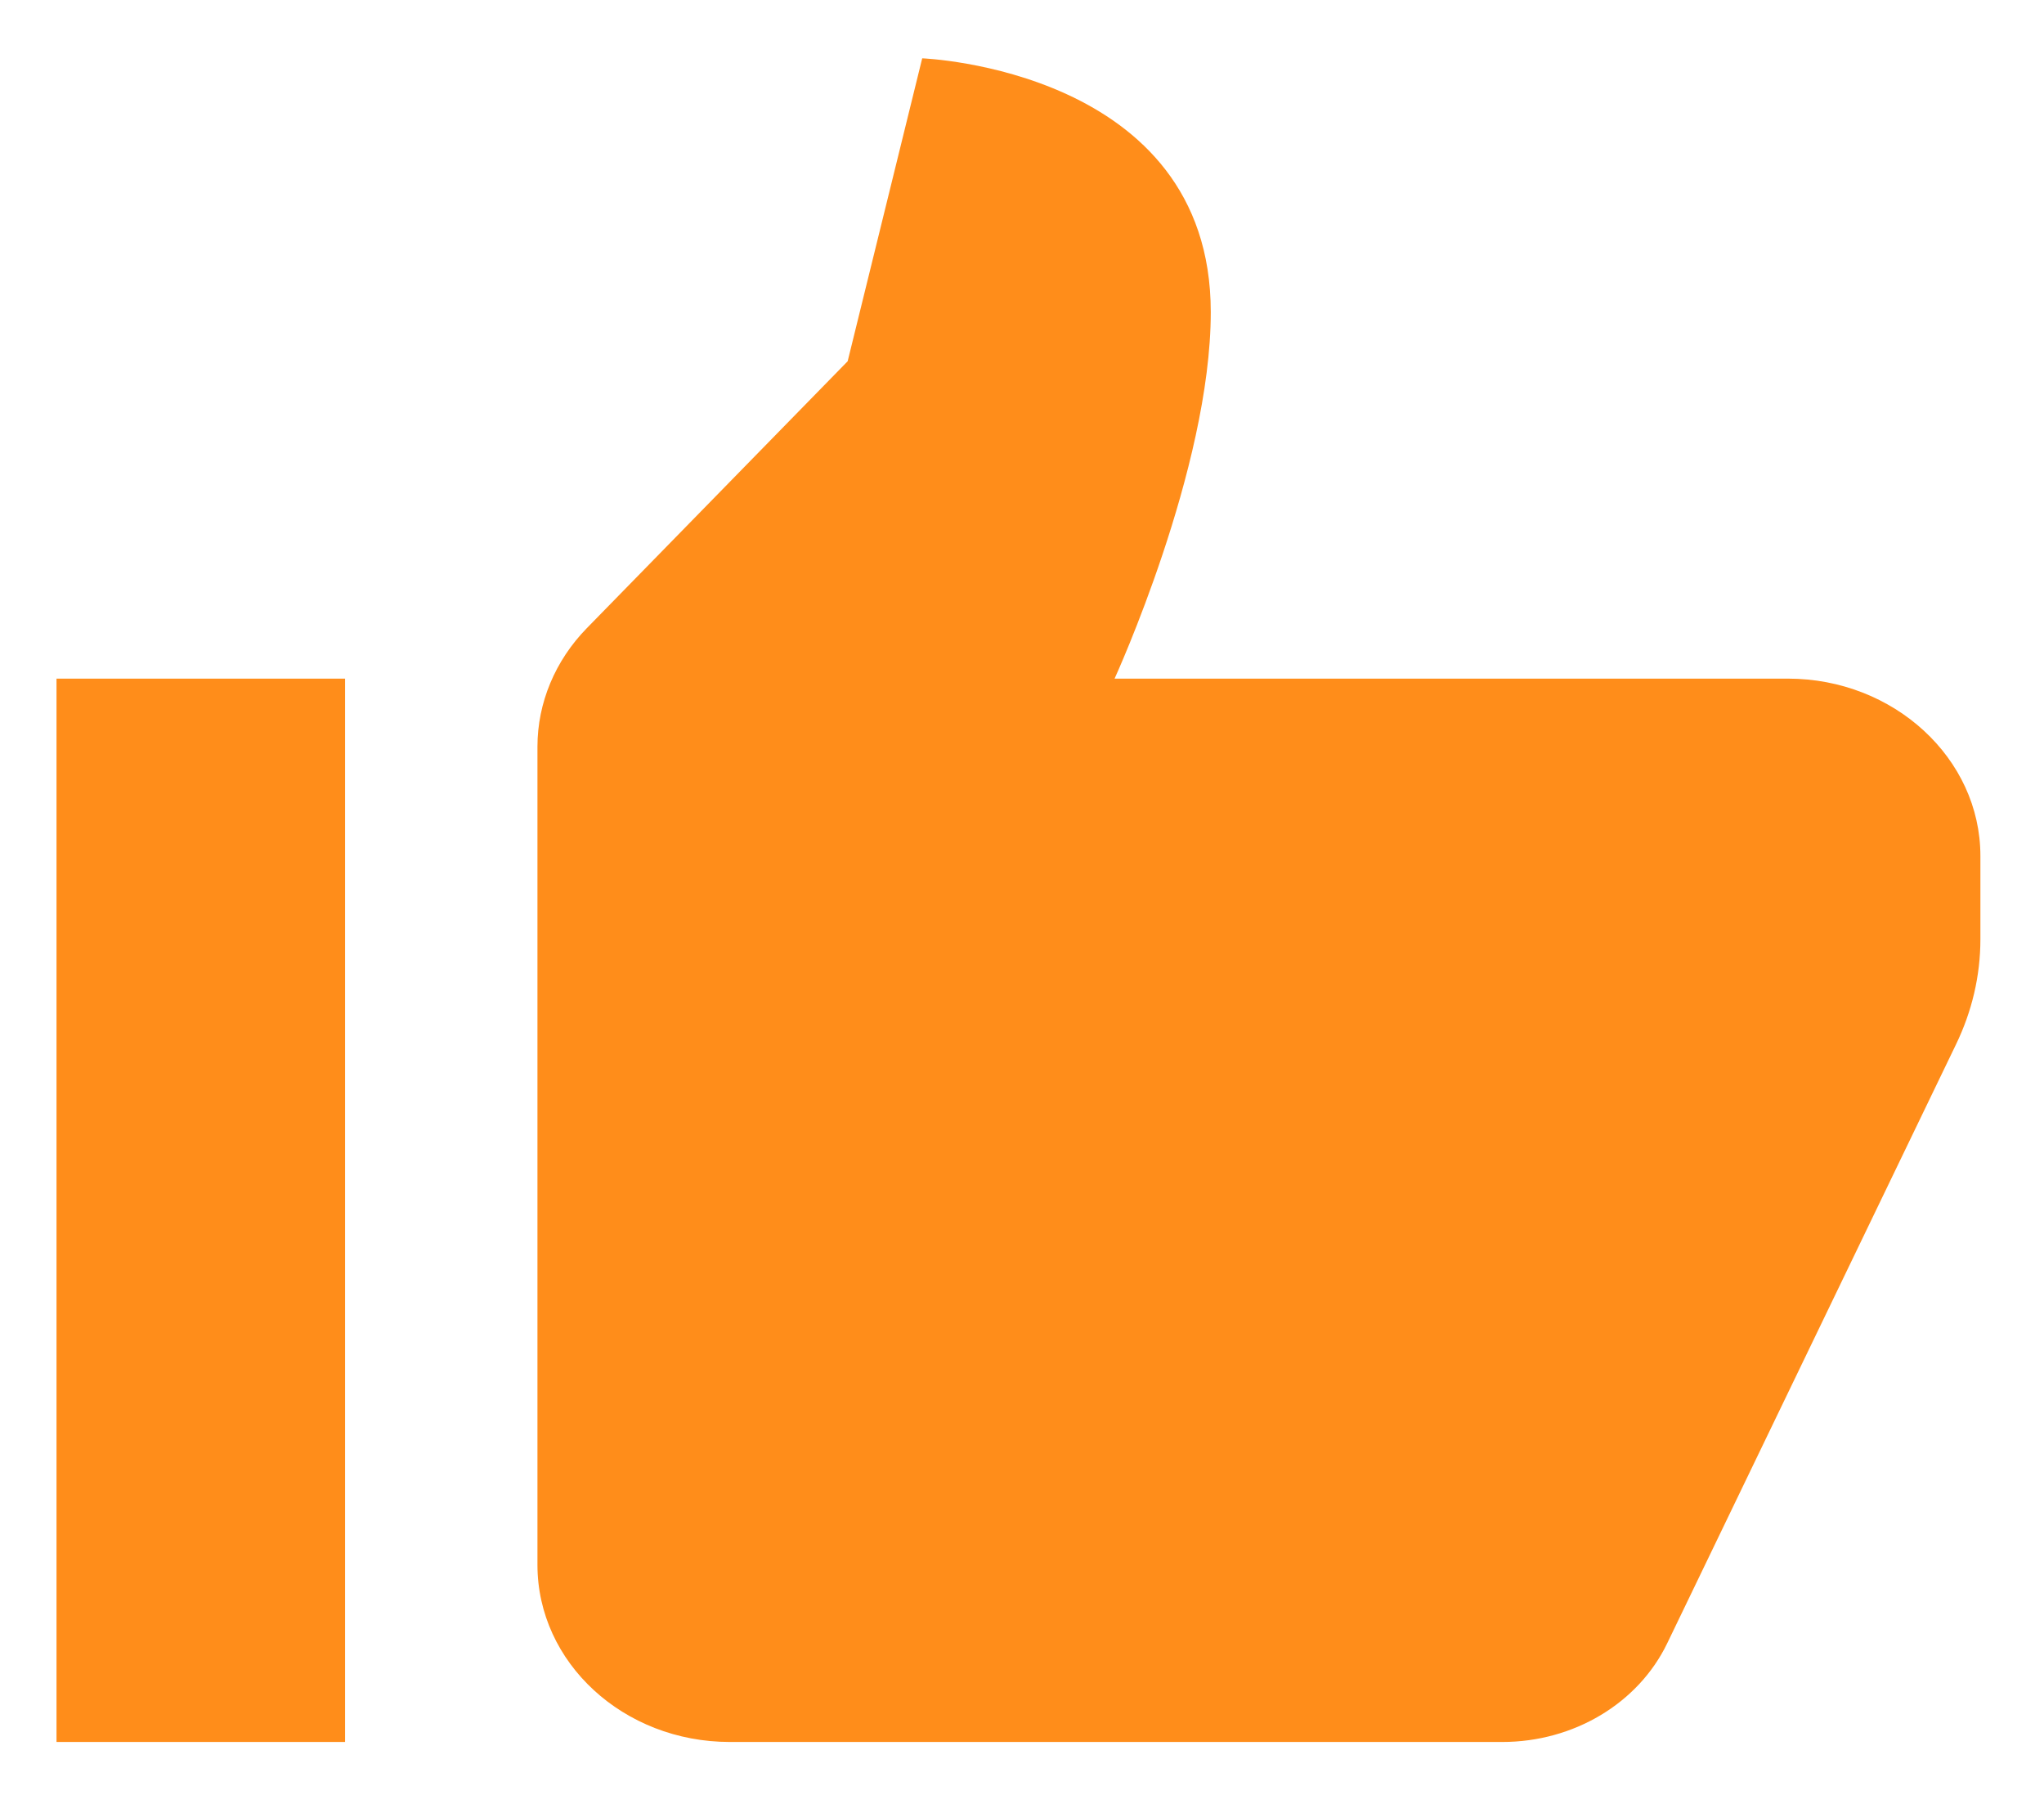 <svg width="17" height="15" viewBox="0 0 17 15" fill="none" xmlns="http://www.w3.org/2000/svg">
<path d="M7.67 0.485L7.05 3.004L4.881 5.223C4.617 5.493 4.47 5.845 4.47 6.209V13.012C4.47 13.826 5.186 14.485 6.07 14.485H12.495C13.088 14.485 13.625 14.164 13.866 13.665L16.267 8.687C16.401 8.411 16.471 8.113 16.471 7.811V7.117C16.471 6.306 15.751 5.643 14.87 5.643H9.27C9.27 5.643 10.07 3.896 10.07 2.595C10.07 0.575 7.67 0.485 7.67 0.485ZM0.47 5.643V14.485H2.87V5.643H0.47Z" fill="#FF8D1A"/>
</svg>
